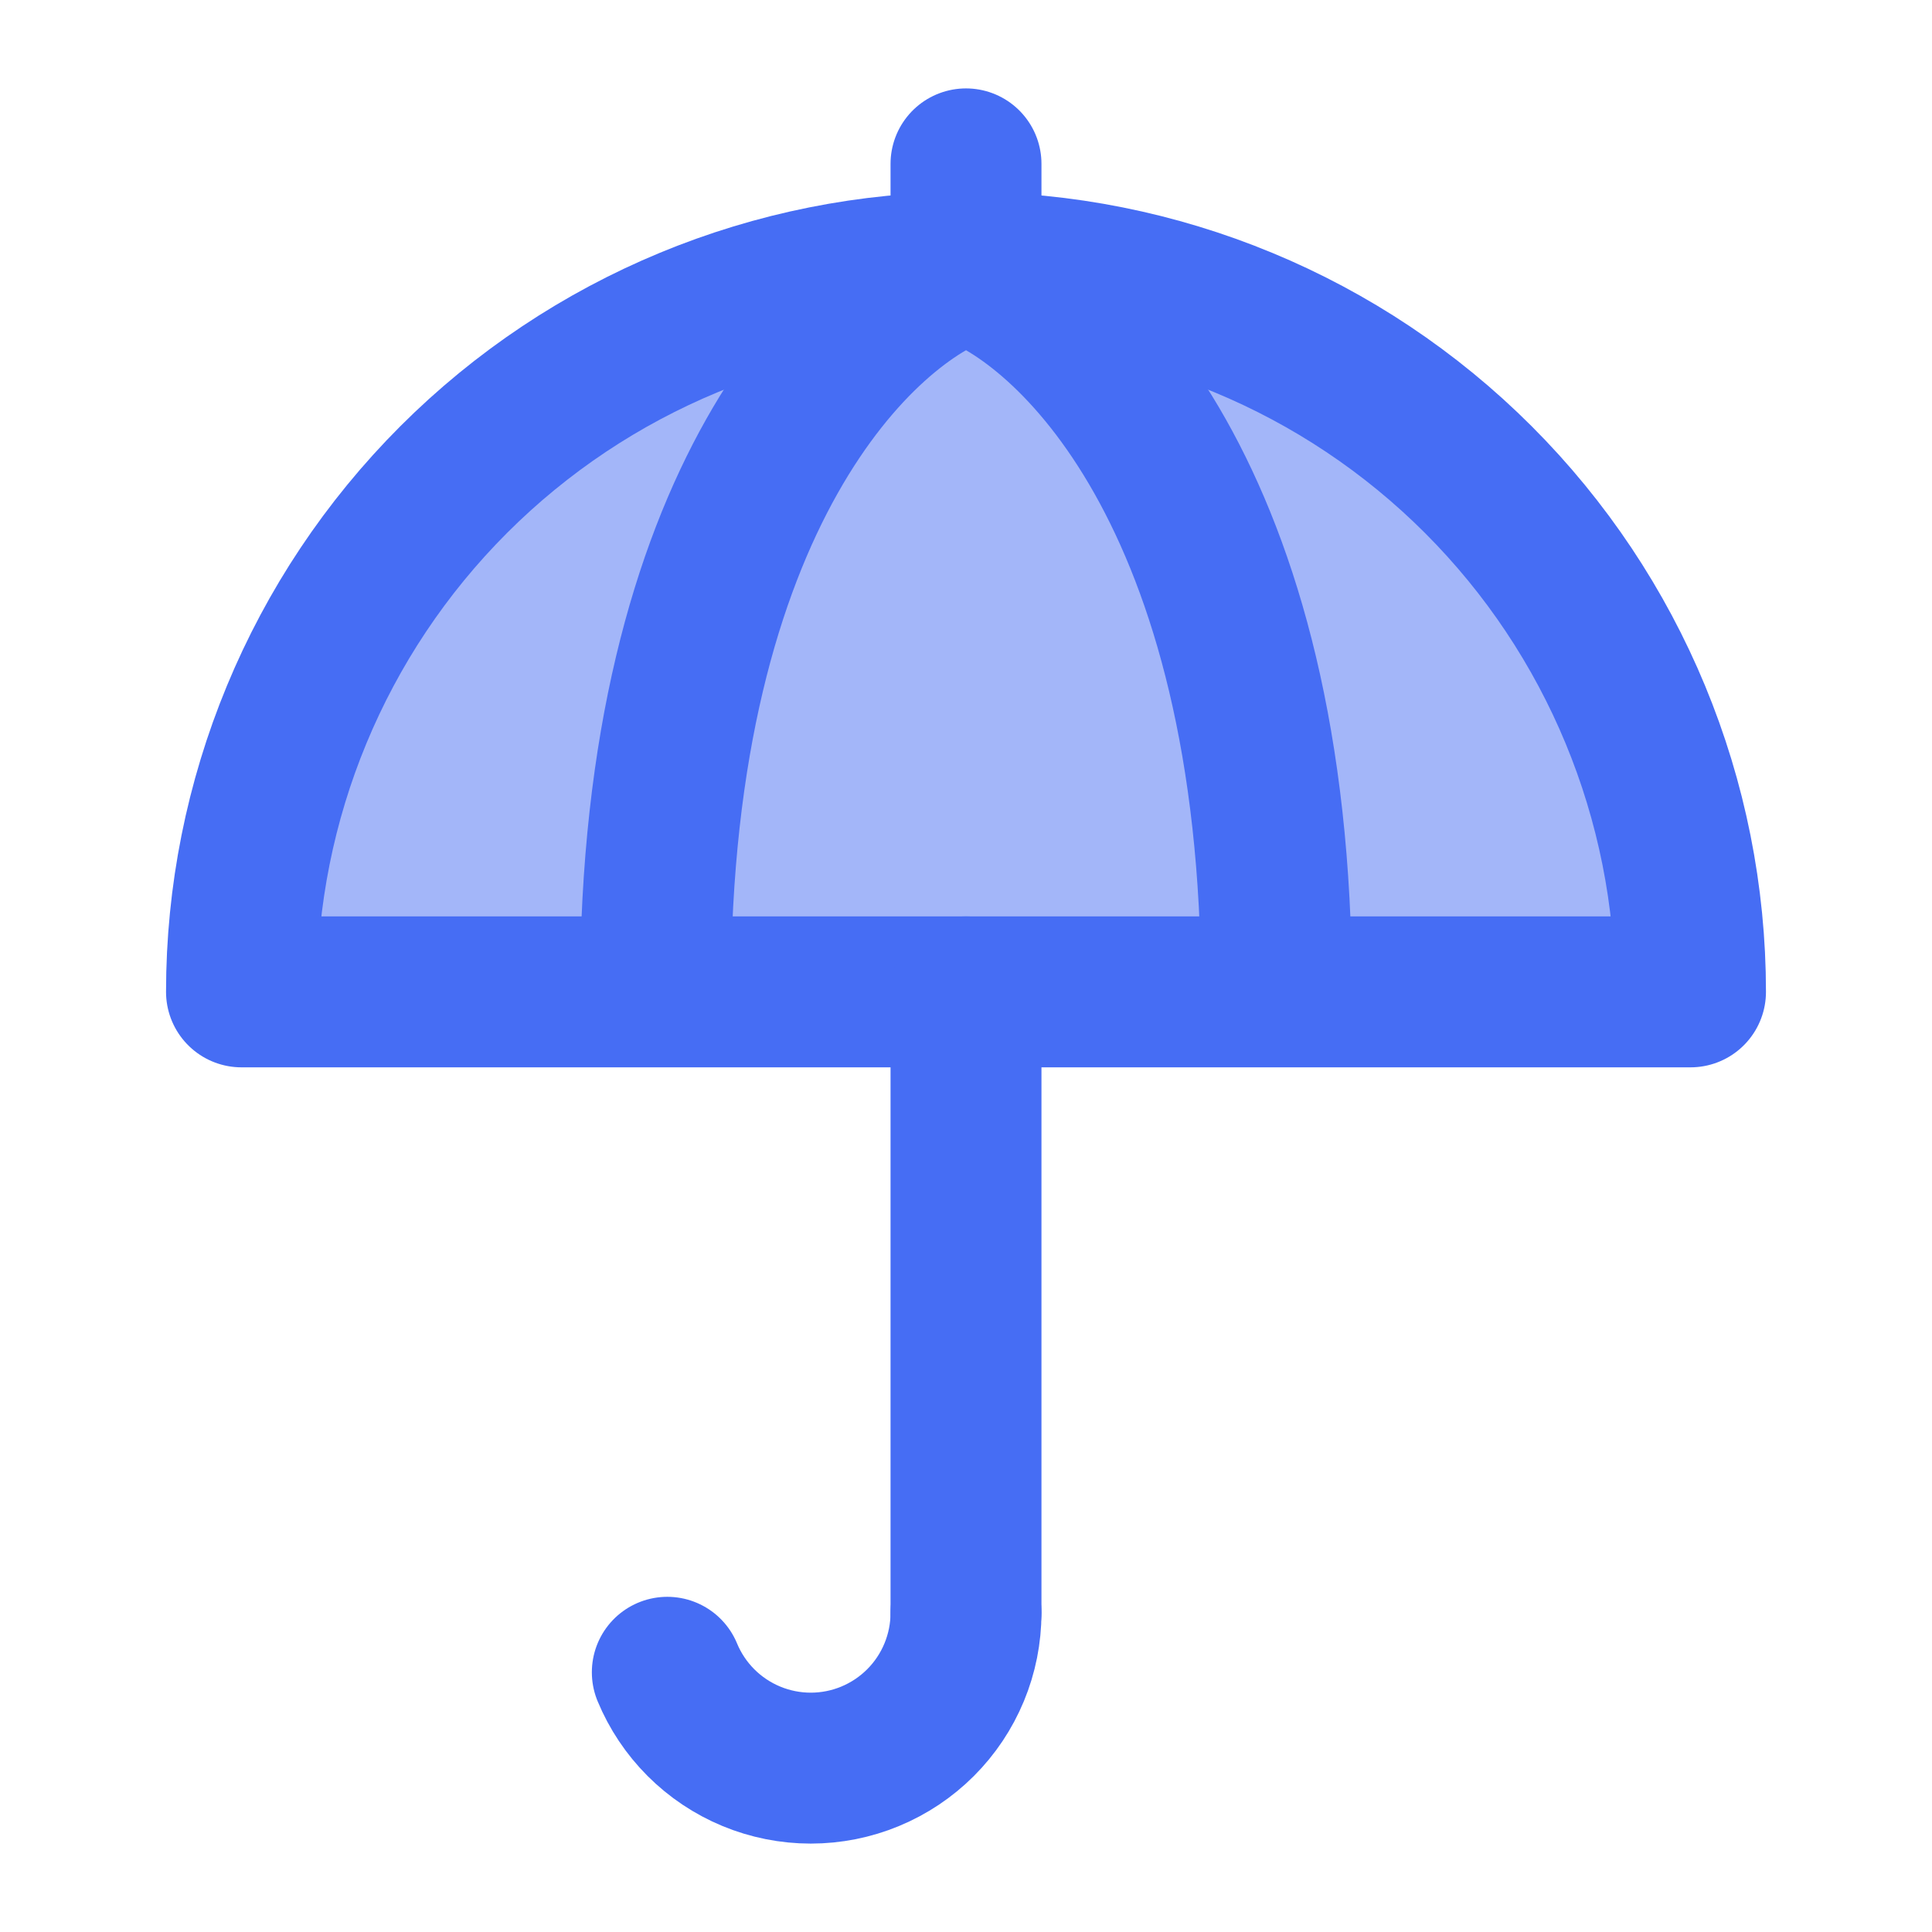 <svg width="100" height="100" viewBox="0 0 100 100" fill="none" xmlns="http://www.w3.org/2000/svg">
<path d="M87.5 51.339C87.5 41.394 83.549 31.855 76.516 24.823C69.484 17.79 59.946 13.839 50 13.839C40.054 13.839 30.516 17.79 23.483 24.823C16.451 31.855 12.5 41.394 12.5 51.339L50 51.339L87.5 51.339Z" fill="#A3B6F9" stroke="#466DF4" stroke-width="7.812" stroke-linejoin="round"/>
<path d="M49.999 13.839C44.642 15.625 33.928 25.625 33.928 51.339" stroke="#466DF4" stroke-width="7.812"/>
<path d="M50 13.839C55.357 15.625 66.071 25.625 66.071 51.339" stroke="#466DF4" stroke-width="7.812"/>
<path d="M50 13.839L50 8.482" stroke="#466DF4" stroke-width="7.812" stroke-linecap="round"/>
<path d="M50 51.339V83.482" stroke="#466DF4" stroke-width="7.812" stroke-linecap="round"/>
<path d="M34.54 86.557C34.944 87.532 35.536 88.418 36.282 89.164C37.028 89.91 37.914 90.502 38.889 90.906C39.864 91.31 40.909 91.518 41.964 91.518C43.02 91.518 44.065 91.31 45.039 90.906C46.014 90.502 46.9 89.91 47.646 89.164C48.393 88.418 48.984 87.532 49.388 86.557C49.792 85.582 50 84.537 50 83.482" stroke="#466DF4" stroke-width="7.812" stroke-linecap="round"/>
</svg>
